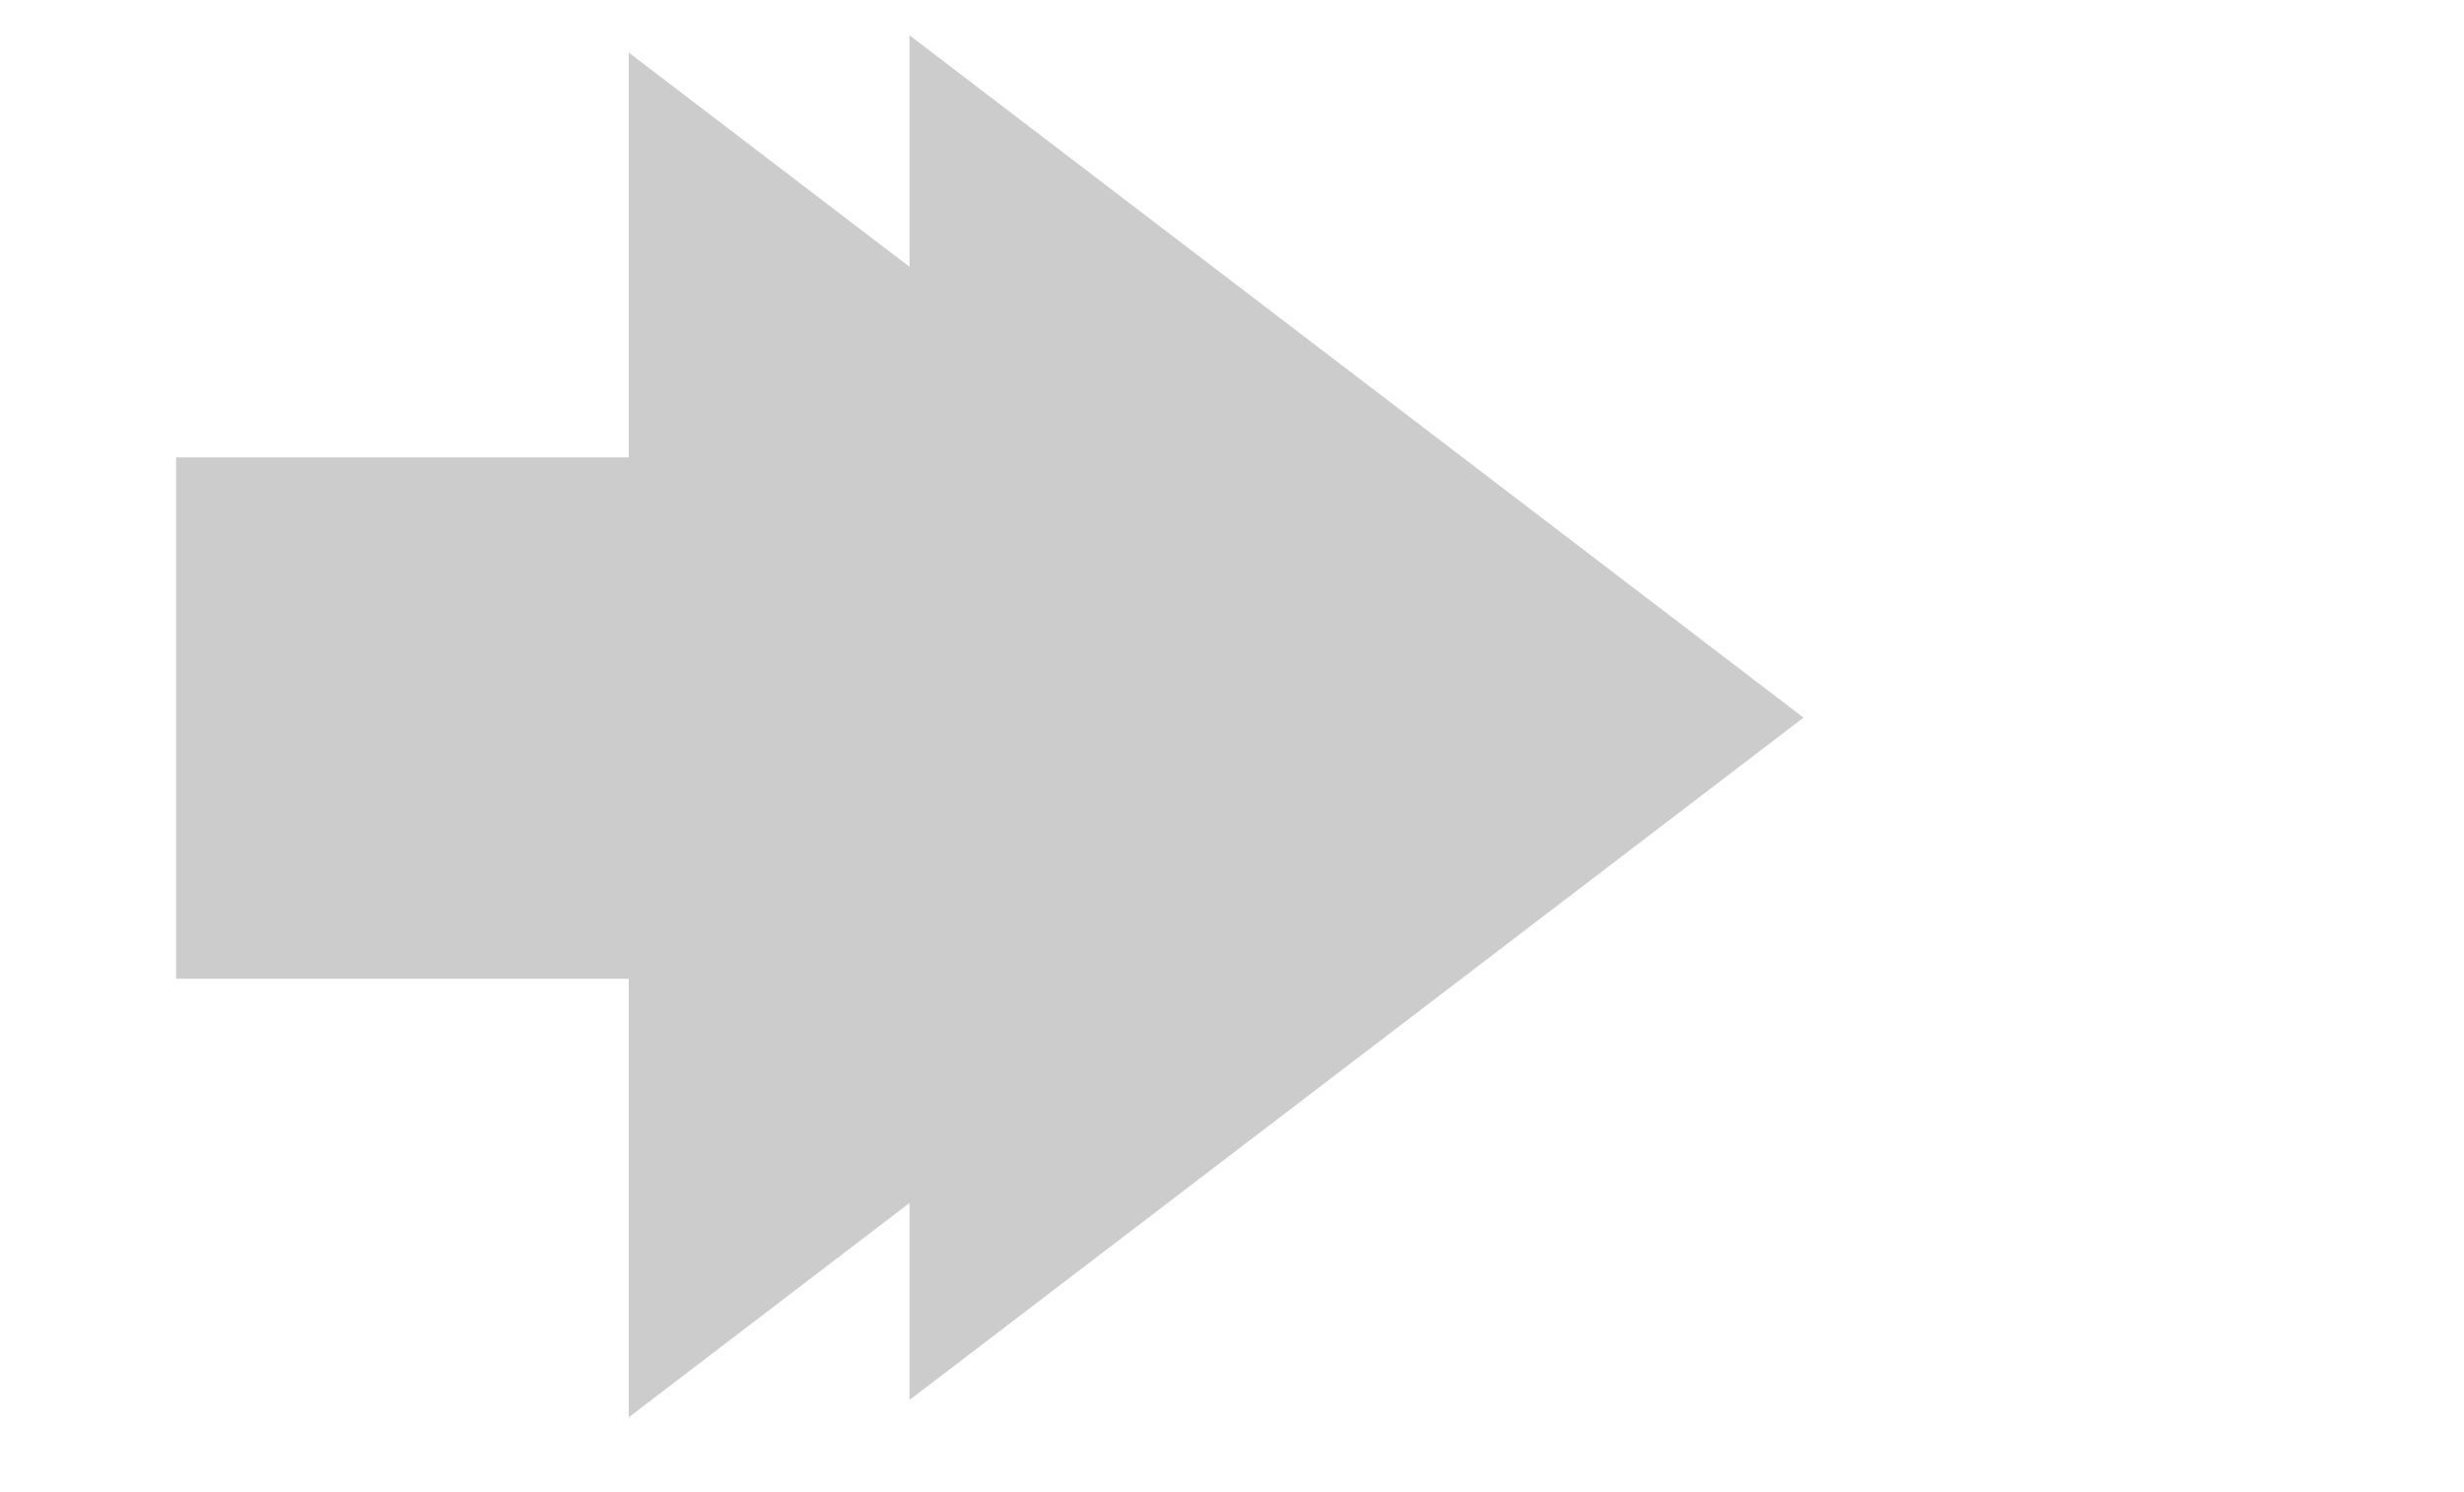 <?xml version="1.0" encoding="UTF-8" standalone="no"?>
<!-- Created with Inkscape (http://www.inkscape.org/) -->

<svg
   xmlns:dc="http://purl.org/dc/elements/1.1/"
   xmlns:cc="http://creativecommons.org/ns#"
   xmlns:rdf="http://www.w3.org/1999/02/22-rdf-syntax-ns#"
   xmlns:svg="http://www.w3.org/2000/svg"
   xmlns="http://www.w3.org/2000/svg"
   xmlns:sodipodi="http://sodipodi.sourceforge.net/DTD/sodipodi-0.dtd"
   xmlns:inkscape="http://www.inkscape.org/namespaces/inkscape"
   width="28.334mm"
   height="17.158mm"
   viewBox="0 0 100.397 60.795"
   id="svg4258"
   version="1.1"
   inkscape:version="0.91 r13725"
   sodipodi:docname="right_arrow_jump.svg">
  <defs
     id="defs4260" />
  <sodipodi:namedview
     id="base"
     pagecolor="#ffffff"
     bordercolor="#666666"
     borderopacity="1.0"
     inkscape:pageopacity="0.0"
     inkscape:pageshadow="2"
     inkscape:zoom="3.959798"
     inkscape:cx="-8.3006663"
     inkscape:cy="-6.0076513"
     inkscape:document-units="px"
     inkscape:current-layer="layer1"
     showgrid="false"
     fit-margin-top="0"
     fit-margin-left="0"
     fit-margin-right="0"
     fit-margin-bottom="0"
     inkscape:window-width="1920"
     inkscape:window-height="1016"
     inkscape:window-x="0"
     inkscape:window-y="27"
     inkscape:window-maximized="1" />
  <g
     inkscape:label="Layer 1"
     inkscape:groupmode="layer"
     id="layer1"
     transform="translate(-314.579,-386.8)">
    <g
       style="fill:#cccccc;fill-opacity:1"
       id="g344"
       transform="matrix(-0.503,0,0,-0.465,607.249,467.436)">
      <radialGradient
         id="radialGradient6033"
         cx="-1512.211"
         cy="157.085"
         r="419.399"
         gradientTransform="matrix(-1,0,0,1,-1128,0)"
         gradientUnits="userSpaceOnUse">
        <stop
           offset="0"
           style="stop-color:#F7931E;fill-opacity:1.0;fill:url(#linearGradient6762)"
           id="stop6035" />
        <stop
           offset="1"
           style="stop-color:#FCEE21;fill-opacity:1.0;fill:url(#linearGradient6762)"
           id="stop6037" />
      </radialGradient>
      <polygon
         style="fill:#cccccc;fill-opacity:1"
         points="508.176,170.322 508.176,50.721 435.752,110.521 435.752,110.521 "
         id="polygon351" />
    </g>
    <rect
       style="color:#000000;clip-rule:nonzero;display:inline;overflow:visible;visibility:visible;opacity:1;isolation:auto;mix-blend-mode:normal;color-interpolation:sRGB;color-interpolation-filters:linearRGB;solid-color:#000000;solid-opacity:1;fill:#cccccc;fill-opacity:1;fill-rule:nonzero;stroke:none;stroke-width:4.9;stroke-linecap:butt;stroke-linejoin:miter;stroke-miterlimit:4;stroke-dasharray:none;stroke-dashoffset:0;stroke-opacity:0.705;color-rendering:auto;image-rendering:auto;shape-rendering:auto;text-rendering:auto;enable-background:accumulate"
       id="rect5074"
       width="34.63"
       height="21.244"
       x="-356.384"
       y="405.439"
       transform="scale(-1,1)" />
    <g
       style="fill:#cccccc;fill-opacity:1"
       id="g344-3"
       transform="matrix(-0.503,0,0,-0.465,595.81,468.14)">
      <radialGradient
         id="radialGradient6033-6"
         cx="-1512.211"
         cy="157.085"
         r="419.399"
         gradientTransform="matrix(-1,0,0,1,-1128,0)"
         gradientUnits="userSpaceOnUse">
        <stop
           offset="0"
           style="stop-color:#F7931E;fill-opacity:1.0;fill:url(#linearGradient6762)"
           id="stop6035-7" />
        <stop
           offset="1"
           style="stop-color:#FCEE21;fill-opacity:1.0;fill:url(#linearGradient6762)"
           id="stop6037-5" />
      </radialGradient>
      <polygon
         style="fill:#cccccc;fill-opacity:1"
         points="508.176,50.721 435.752,110.521 435.752,110.521 508.176,170.322 "
         id="polygon351-3" />
    </g>
  </g>
</svg>
